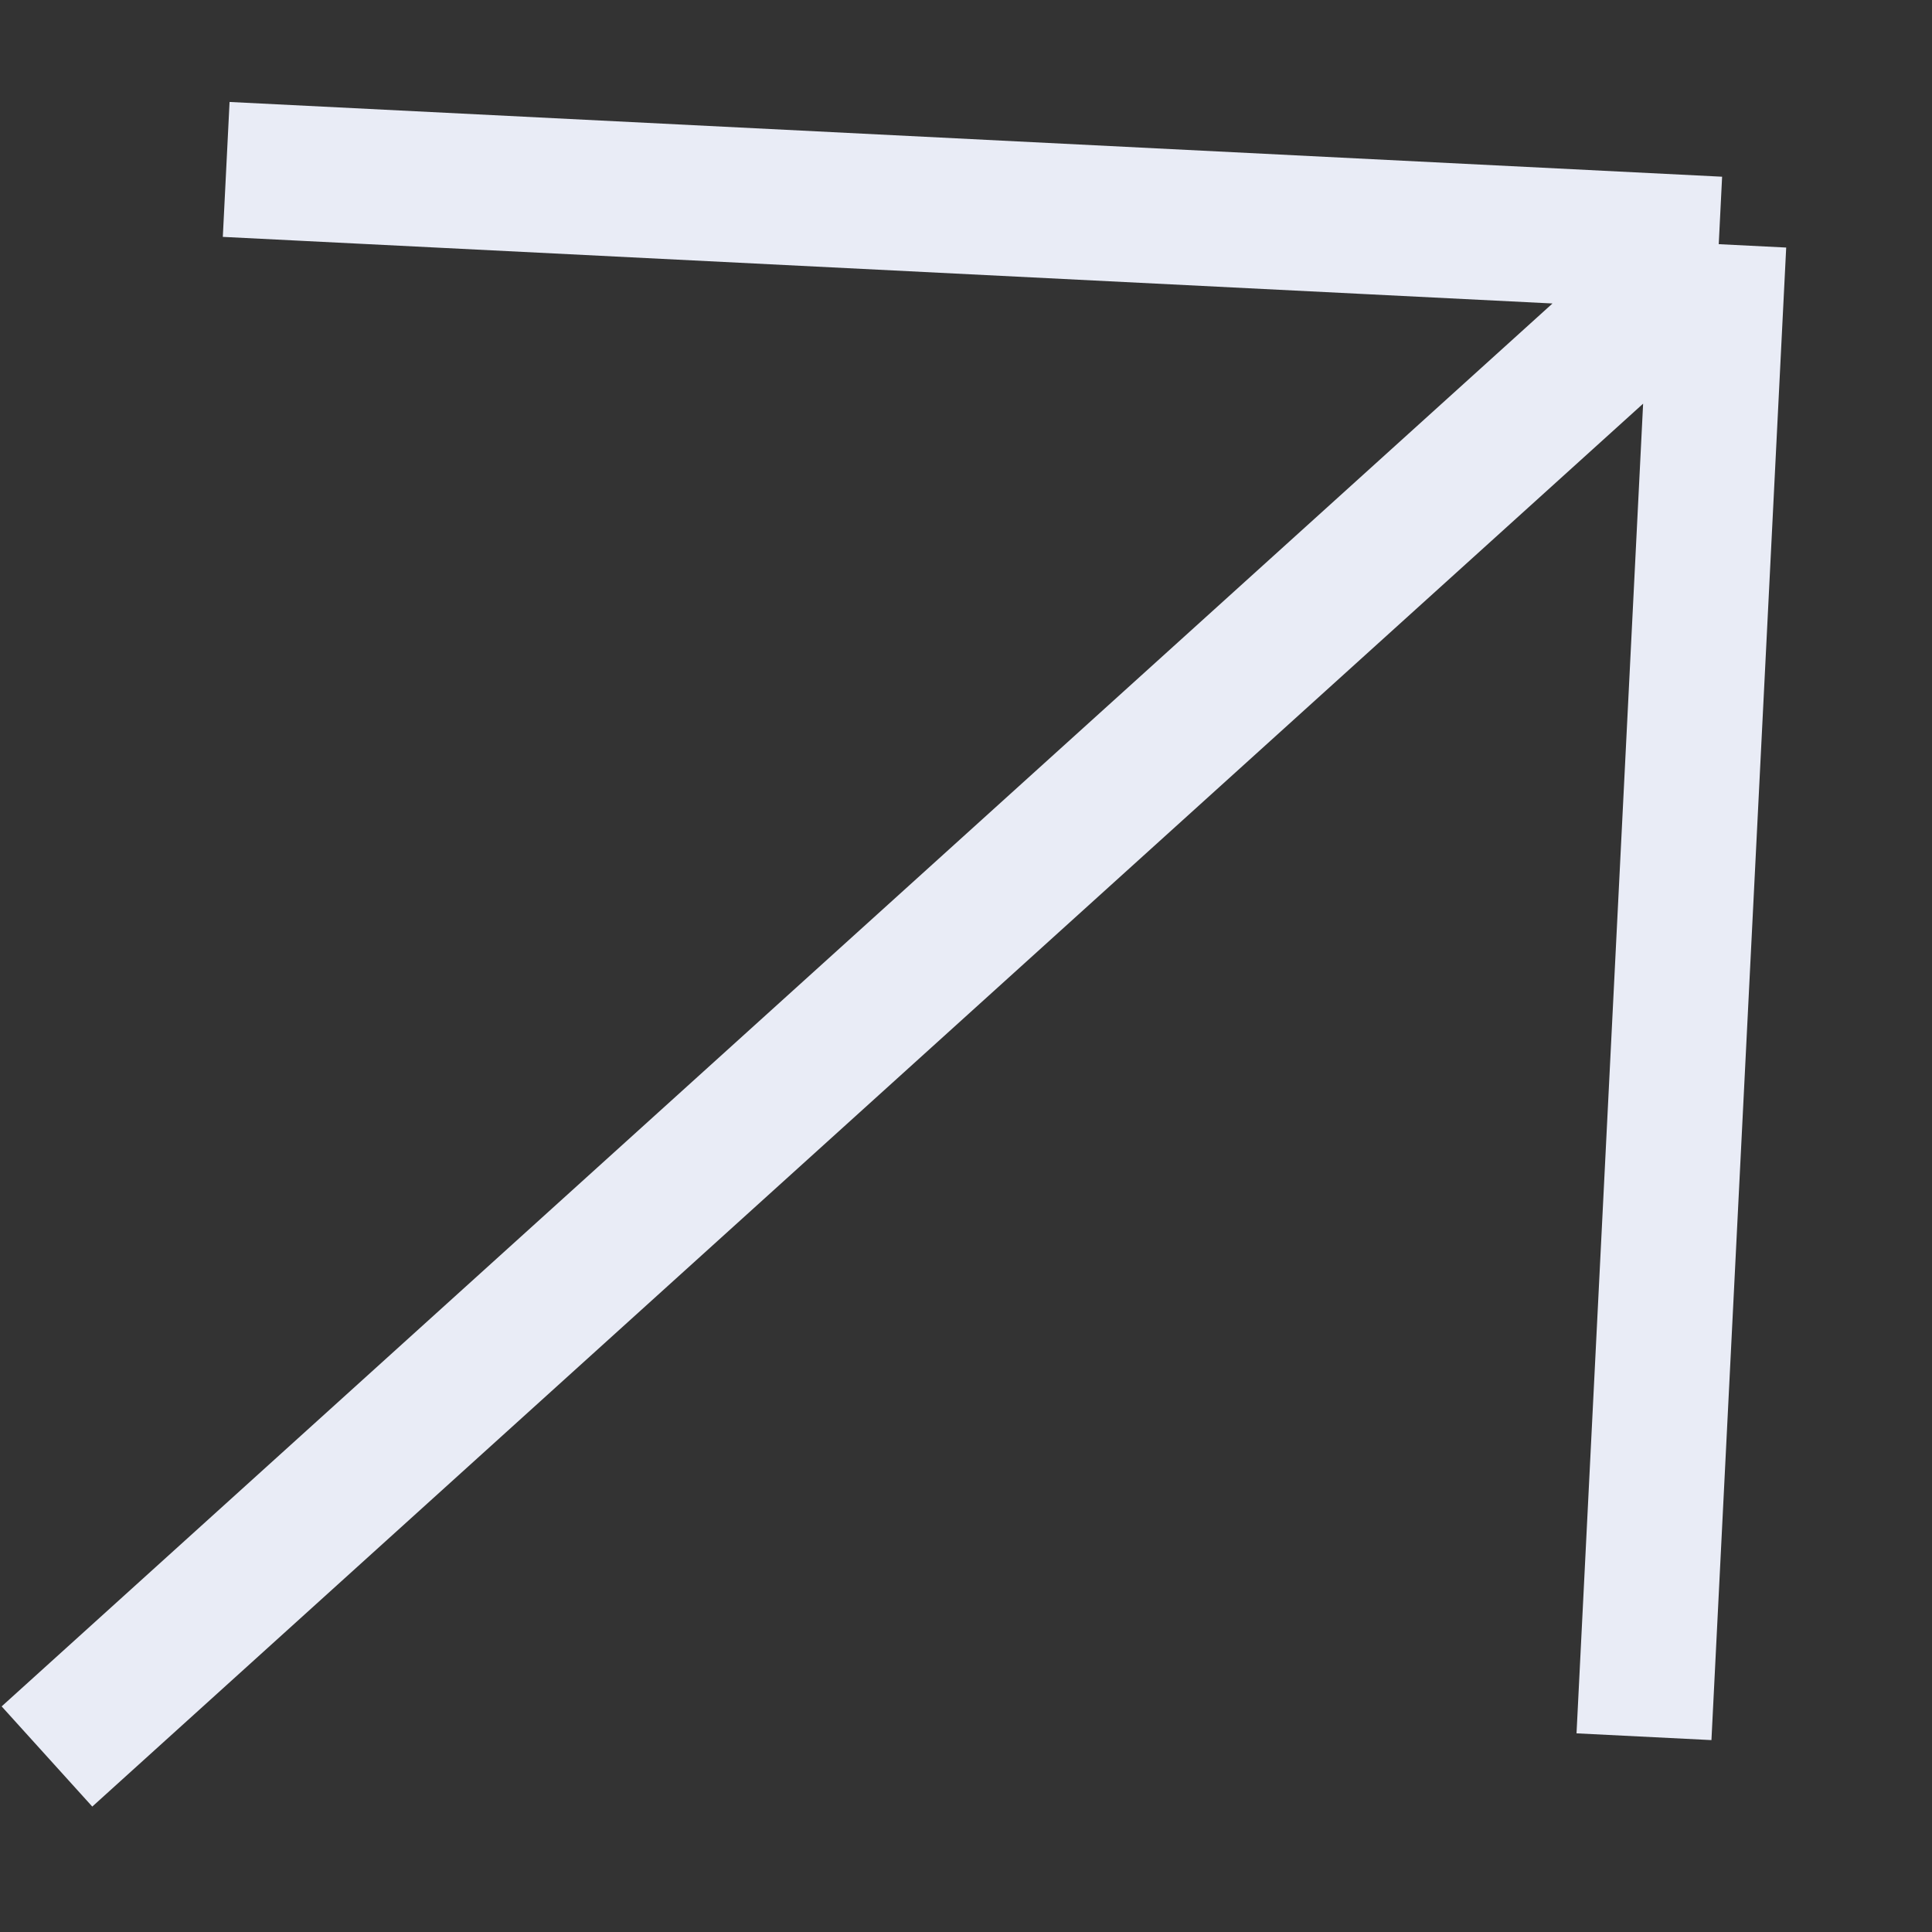 <svg width="13" height="13" viewBox="0 0 13 13" fill="none" xmlns="http://www.w3.org/2000/svg">
<rect x="0" y="0" width="13" height="13" fill="#333333" stroke="none"/>
<path d="M0.316 11.819L11.565 1.643M11.565 1.643L1.522 1.14M11.565 1.643L11.062 11.686" stroke="#E9ECF6" stroke-width="0.909"/>
</svg>
